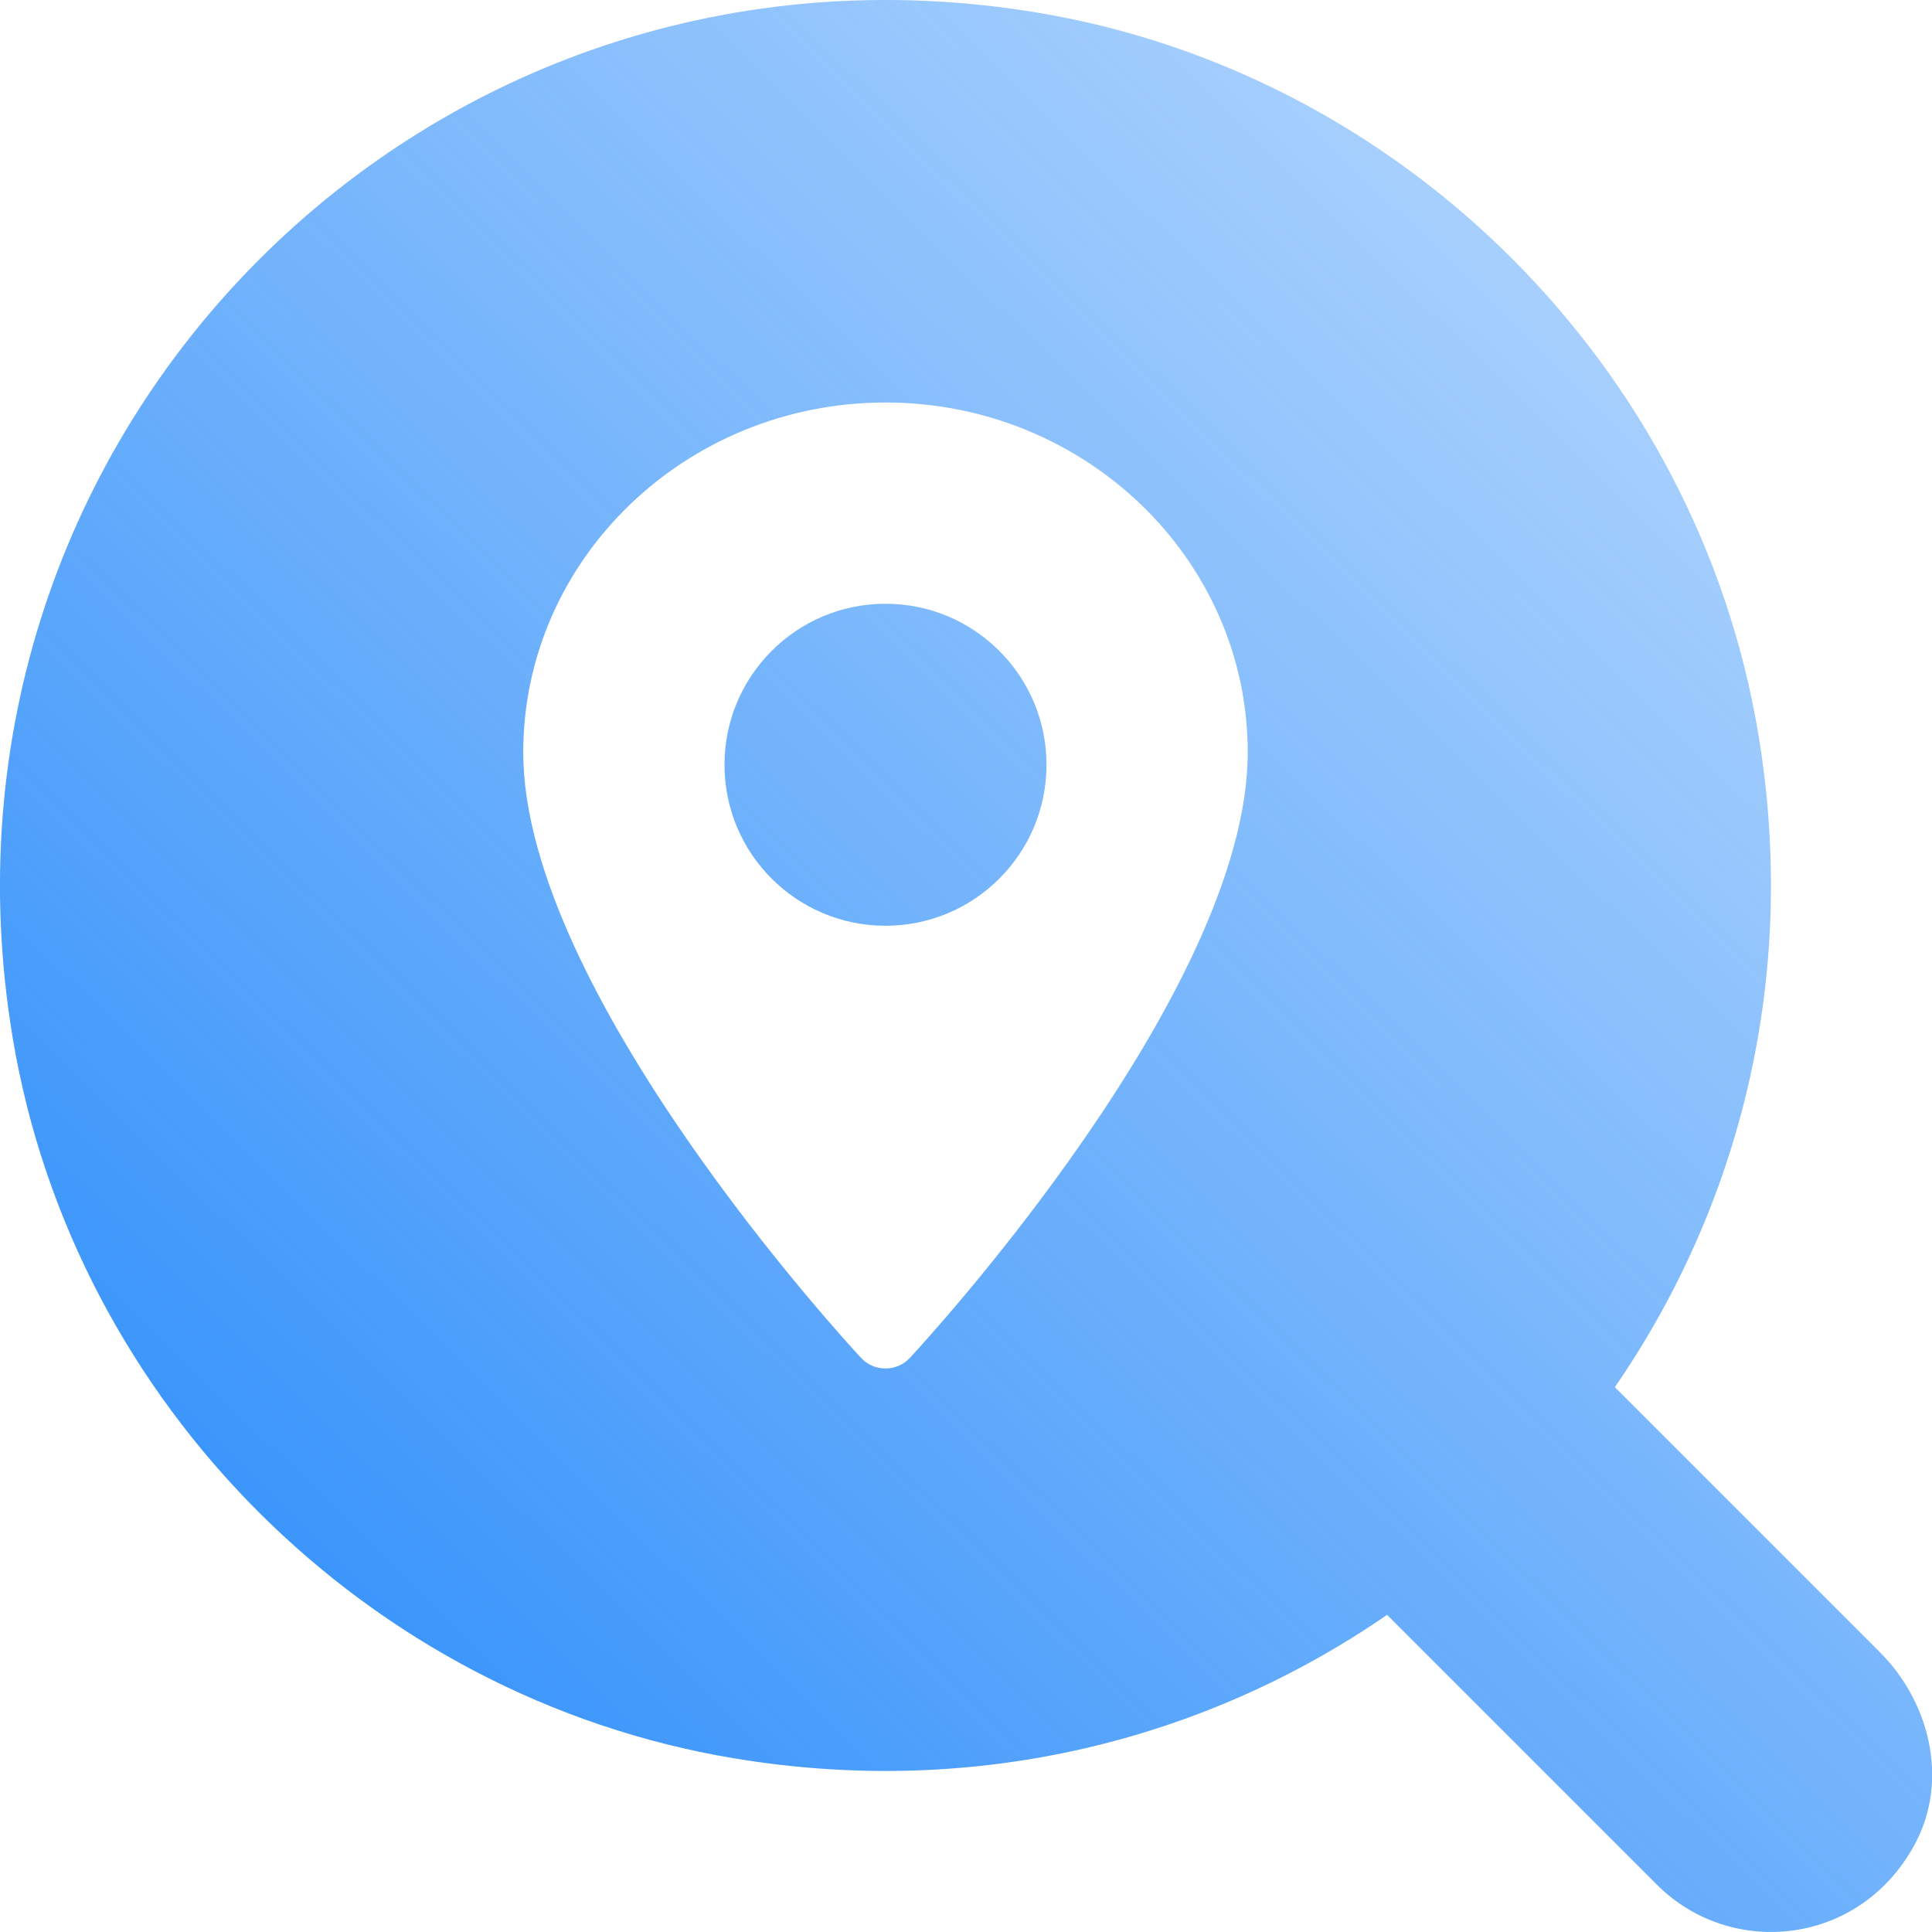 <?xml version="1.0" encoding="UTF-8"?>
<svg width="24px" height="24px" viewBox="0 0 24 24" version="1.1" xmlns="http://www.w3.org/2000/svg">
    <!-- Generator: Sketch 47.1 (45422) - http://www.bohemiancoding.com/sketch -->
    <title>ic_locate</title>
    <desc>Created with Sketch.</desc>
    <defs>
        <linearGradient x1="131.427%" y1="-34.178%" x2="0%" y2="100%" id="linearGradient-1">
            <stop stop-color="#1B84FA" stop-opacity="0" offset="0%"></stop>
            <stop stop-color="#1B84FA" offset="100%"></stop>
        </linearGradient>
    </defs>
    <g id="Message" stroke="none" stroke-width="1" fill="none" fill-rule="evenodd">
        <g id="Messages_Combined" transform="translate(-1043, -940)" fill="url(#linearGradient-1)">
            <g id="Menu" transform="translate(905, 534)">
                <g id="Empty-State" transform="translate(0, 394)">
                    <g id="ic_location" transform="translate(126, 0)">
                        <path d="M35.354,32.526 C35.972,33.144 36.204,34.104 35.802,34.88 C35.135,36.167 33.516,36.344 32.585,35.414 L29.231,32.06 C26.986,33.608 24.14,34.348 21.11,33.841 C16.569,33.082 12.915,29.435 12.158,24.894 C10.898,17.342 17.342,10.899 24.894,12.158 C29.435,12.915 33.082,16.569 33.841,21.11 C34.348,24.14 33.608,26.986 32.06,29.232 L35.354,32.526 Z M23.301,28.87 C23.472,28.686 27.5,24.32 27.5,21.346 C27.499,18.949 25.481,17 23,17 C20.518,17 18.5,18.949 18.5,21.346 C18.5,24.32 22.527,28.686 22.698,28.87 C22.859,29.043 23.14,29.043 23.301,28.87 Z M23,19.5 C24.105,19.5 25,20.396 25,21.5 C25,22.605 24.105,23.5 23,23.5 C21.895,23.5 21,22.605 21,21.5 C21,20.396 21.895,19.5 23,19.5 Z" id="ic_locate"></path>
                    </g>
                </g>
            </g>
        </g>
    </g>
</svg>
